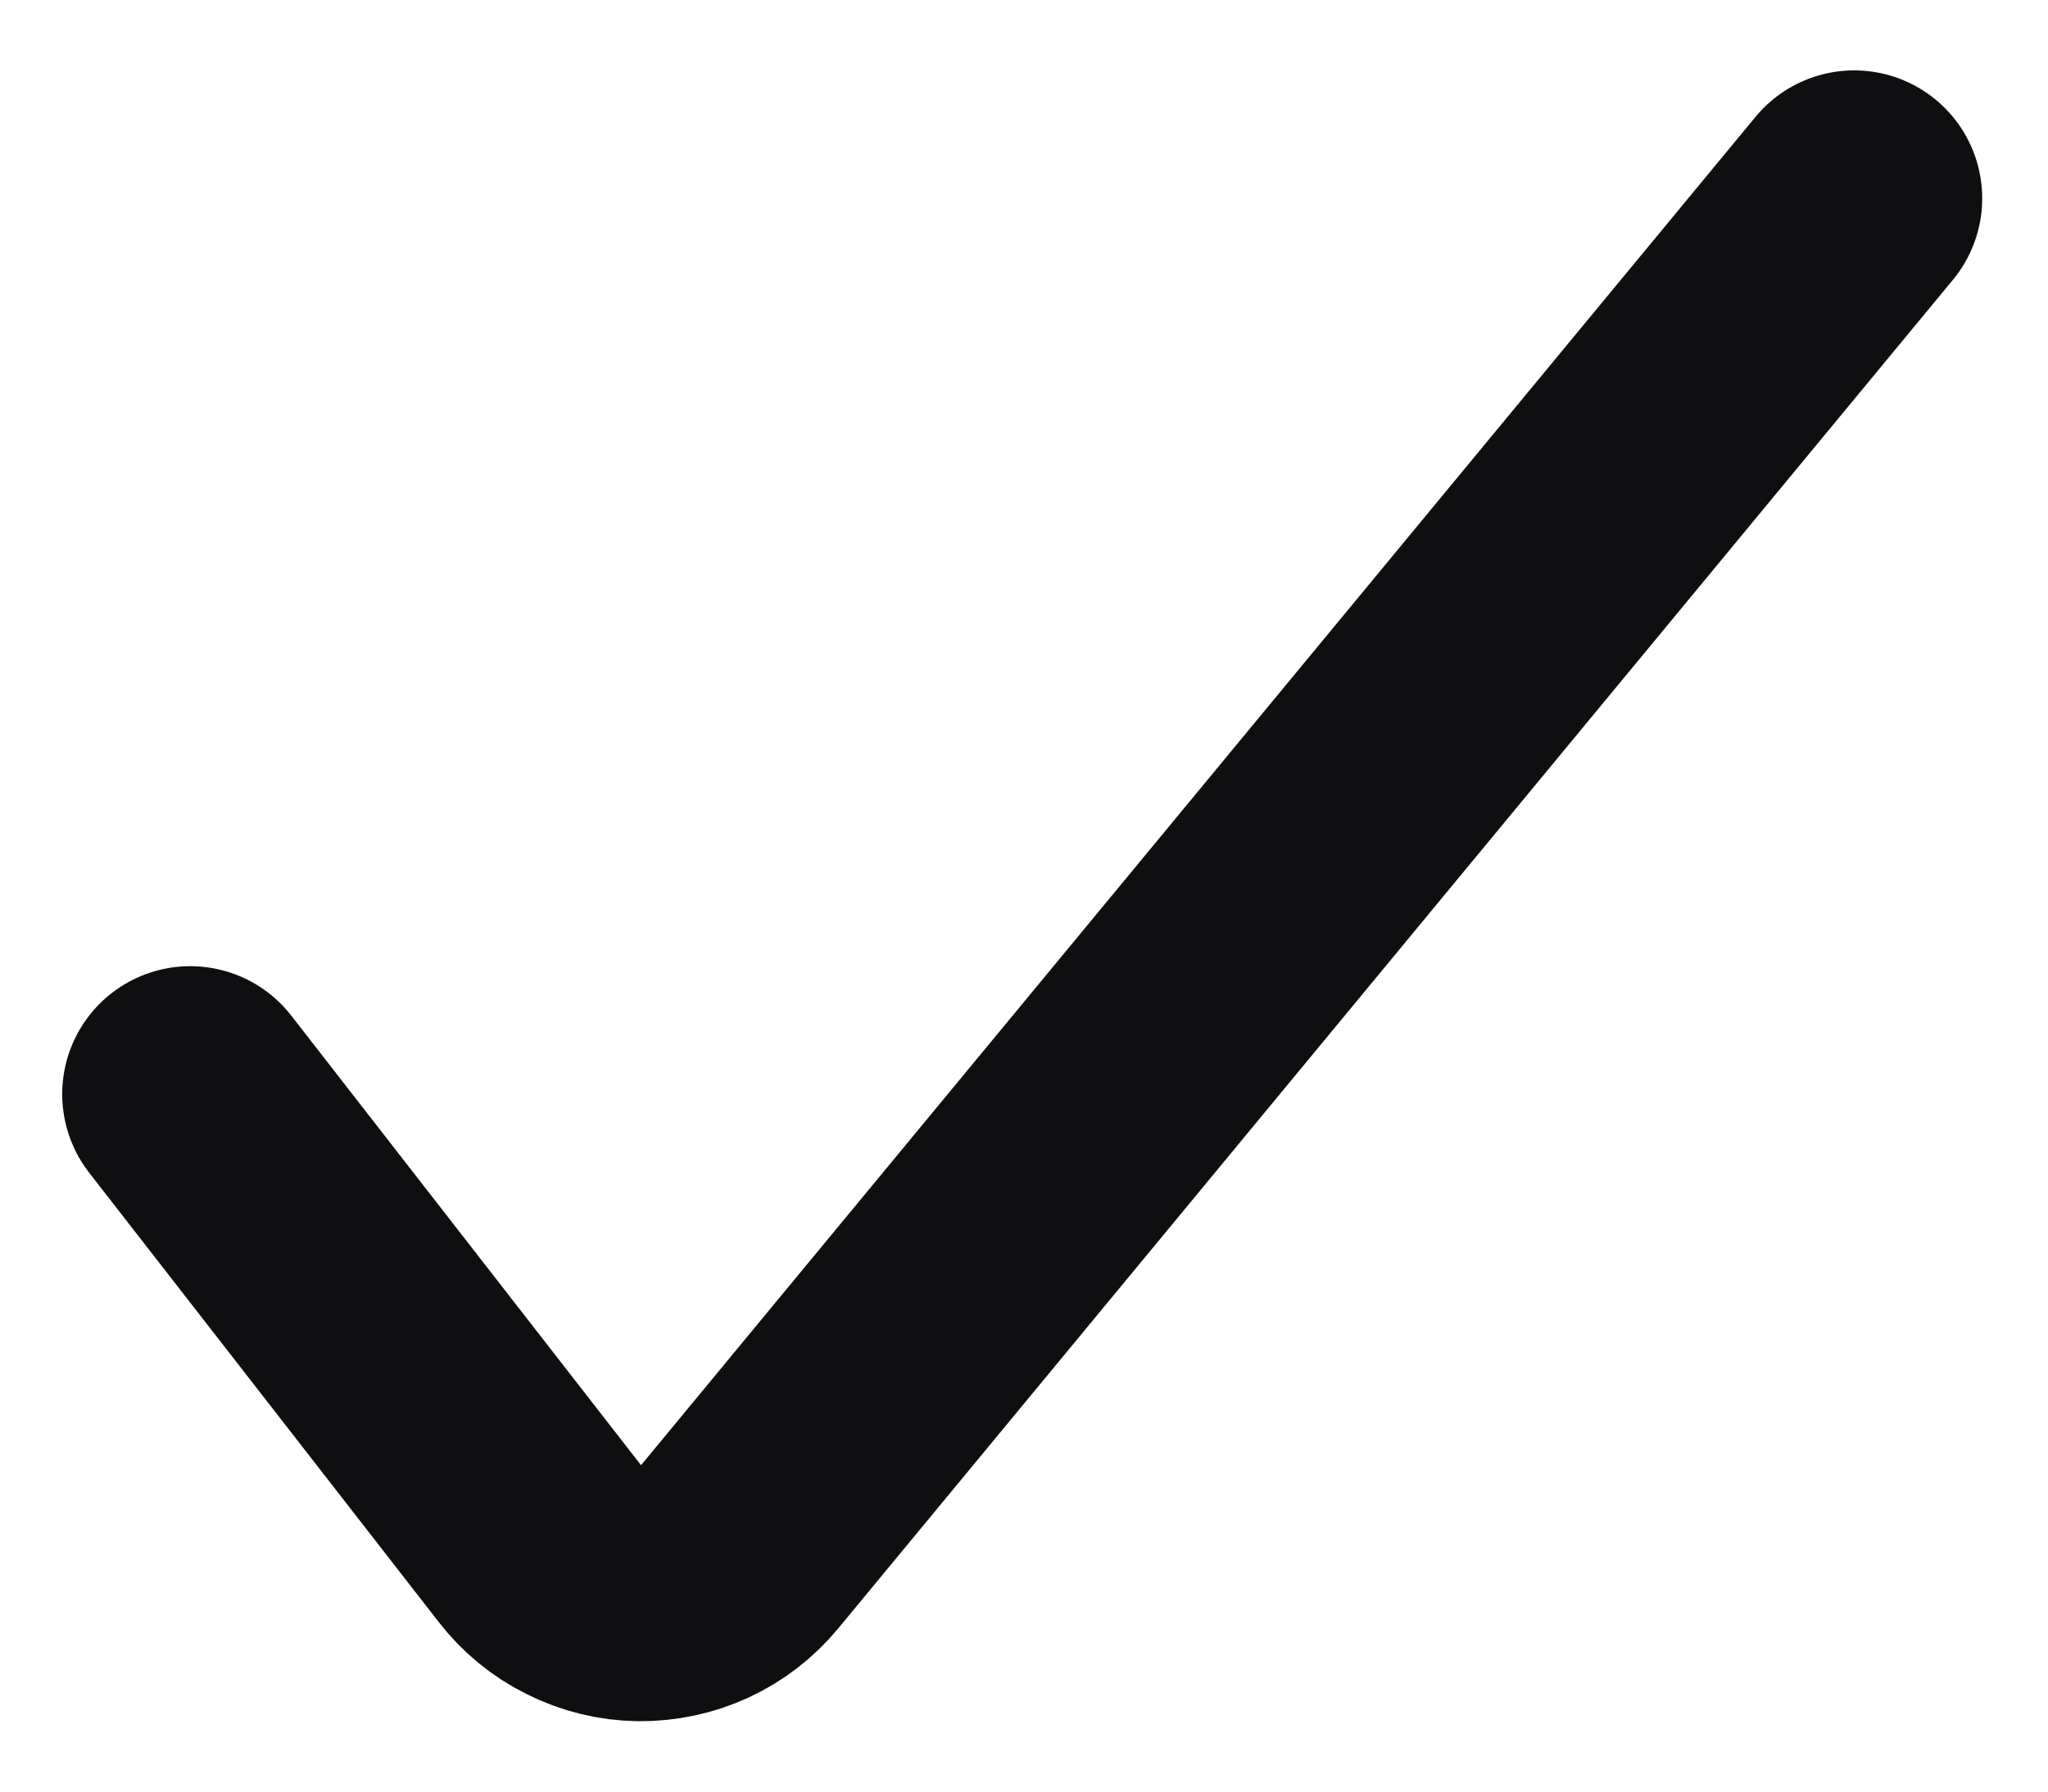 <svg width="16" height="14" viewBox="0 0 16 14" fill="none" xmlns="http://www.w3.org/2000/svg">
<path d="M1.486 8.55L4.216 12.06C4.308 12.18 4.426 12.277 4.562 12.344C4.697 12.412 4.845 12.448 4.996 12.45C5.145 12.451 5.292 12.42 5.427 12.358C5.562 12.296 5.681 12.204 5.776 12.09L14.486 1.55" stroke="#0F0F11" stroke-width="2" stroke-linecap="round" stroke-linejoin="round"/>
</svg>
